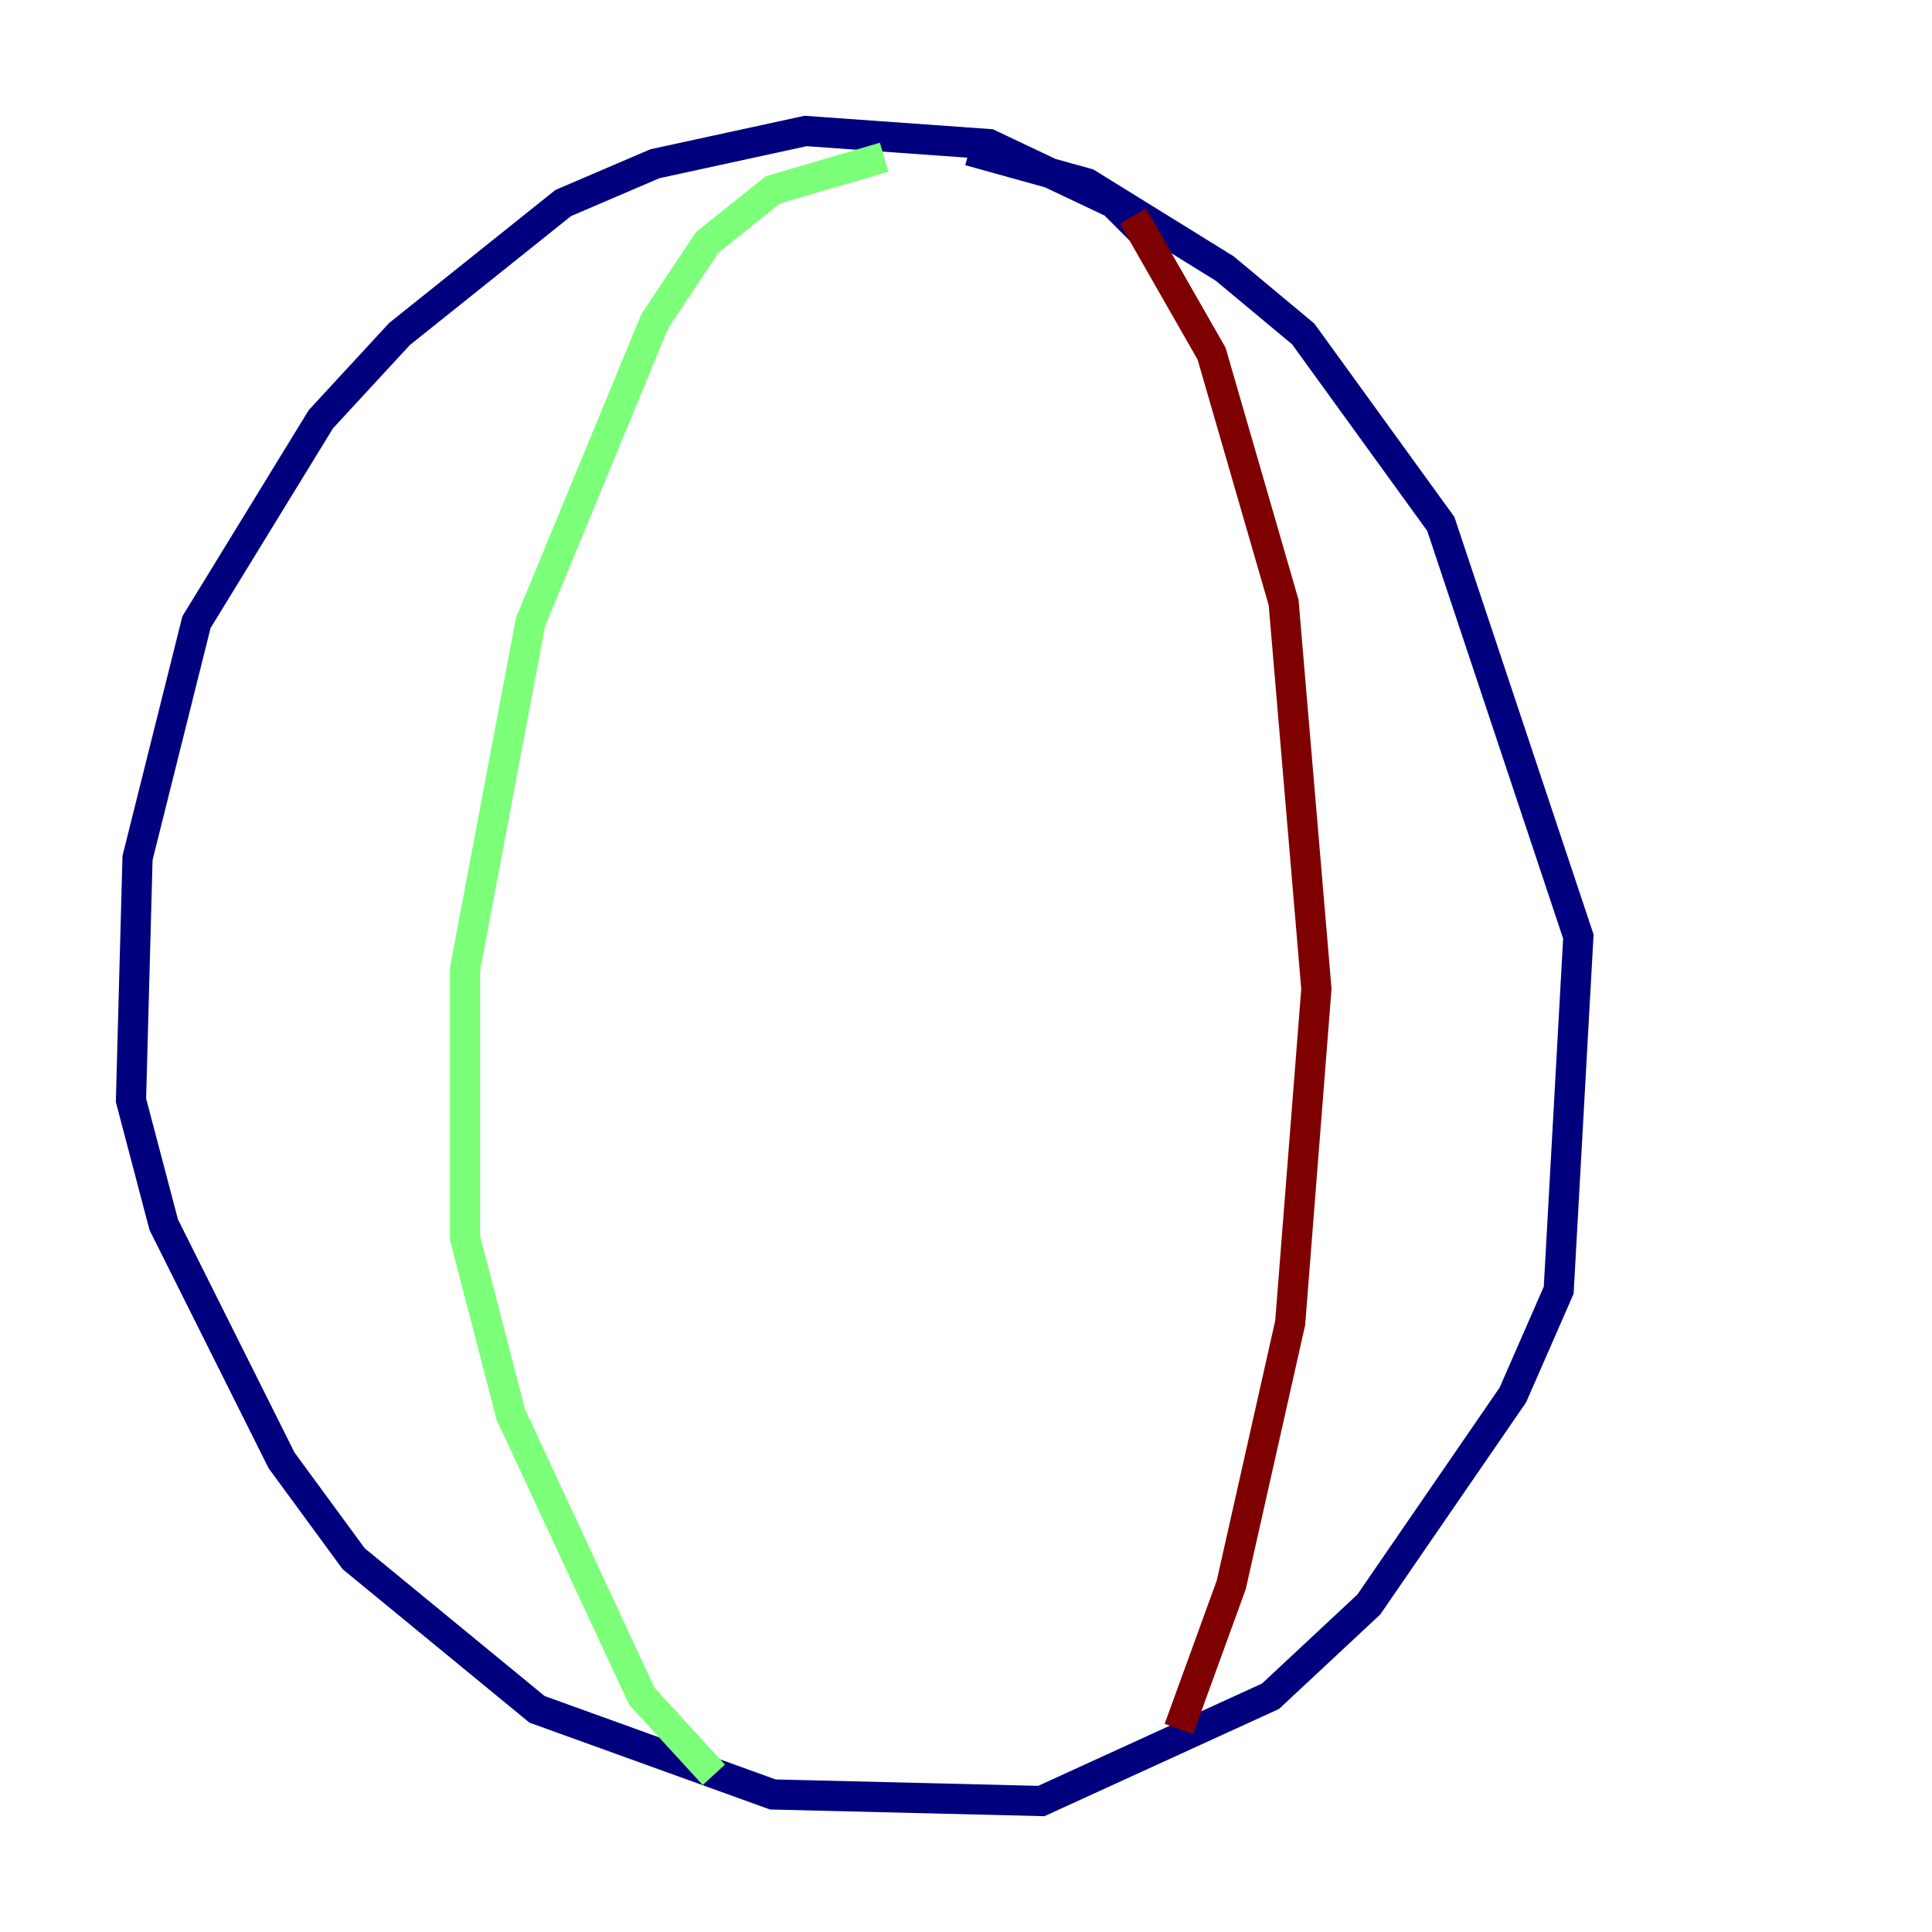 <?xml version="1.0" encoding="utf-8" ?>
<svg baseProfile="tiny" height="128" version="1.2" viewBox="0,0,128,128" width="128" xmlns="http://www.w3.org/2000/svg" xmlns:ev="http://www.w3.org/2001/xml-events" xmlns:xlink="http://www.w3.org/1999/xlink"><defs /><polyline fill="none" points="77.234,16.922 73.763,13.451 65.519,9.546 53.37,8.678 43.39,10.848 37.315,13.451 26.468,22.129 21.261,27.77 13.017,41.22 9.112,56.841 8.678,72.895 10.848,81.139 18.658,96.759 23.43,103.268 35.58,113.248 51.2,118.888 68.99,119.322 84.176,112.38 90.685,106.305 100.231,92.42 103.268,85.478 104.57,62.047 95.458,34.712 86.346,22.129 81.139,17.79 72.027,12.149 64.217,9.98" stroke="#00007f" stroke-width="2" /><polyline fill="none" points="58.576,10.414 51.2,12.583 46.861,16.054 43.39,21.261 35.146,41.22 30.807,64.217 30.807,82.007 33.844,93.722 42.522,112.38 47.295,117.586" stroke="#7cff79" stroke-width="2" /><polyline fill="none" points="75.064,14.319 80.271,23.43 85.044,39.919 87.214,65.519 85.478,87.647 81.573,105.003 78.102,114.549" stroke="#7f0000" stroke-width="2" /></svg>
